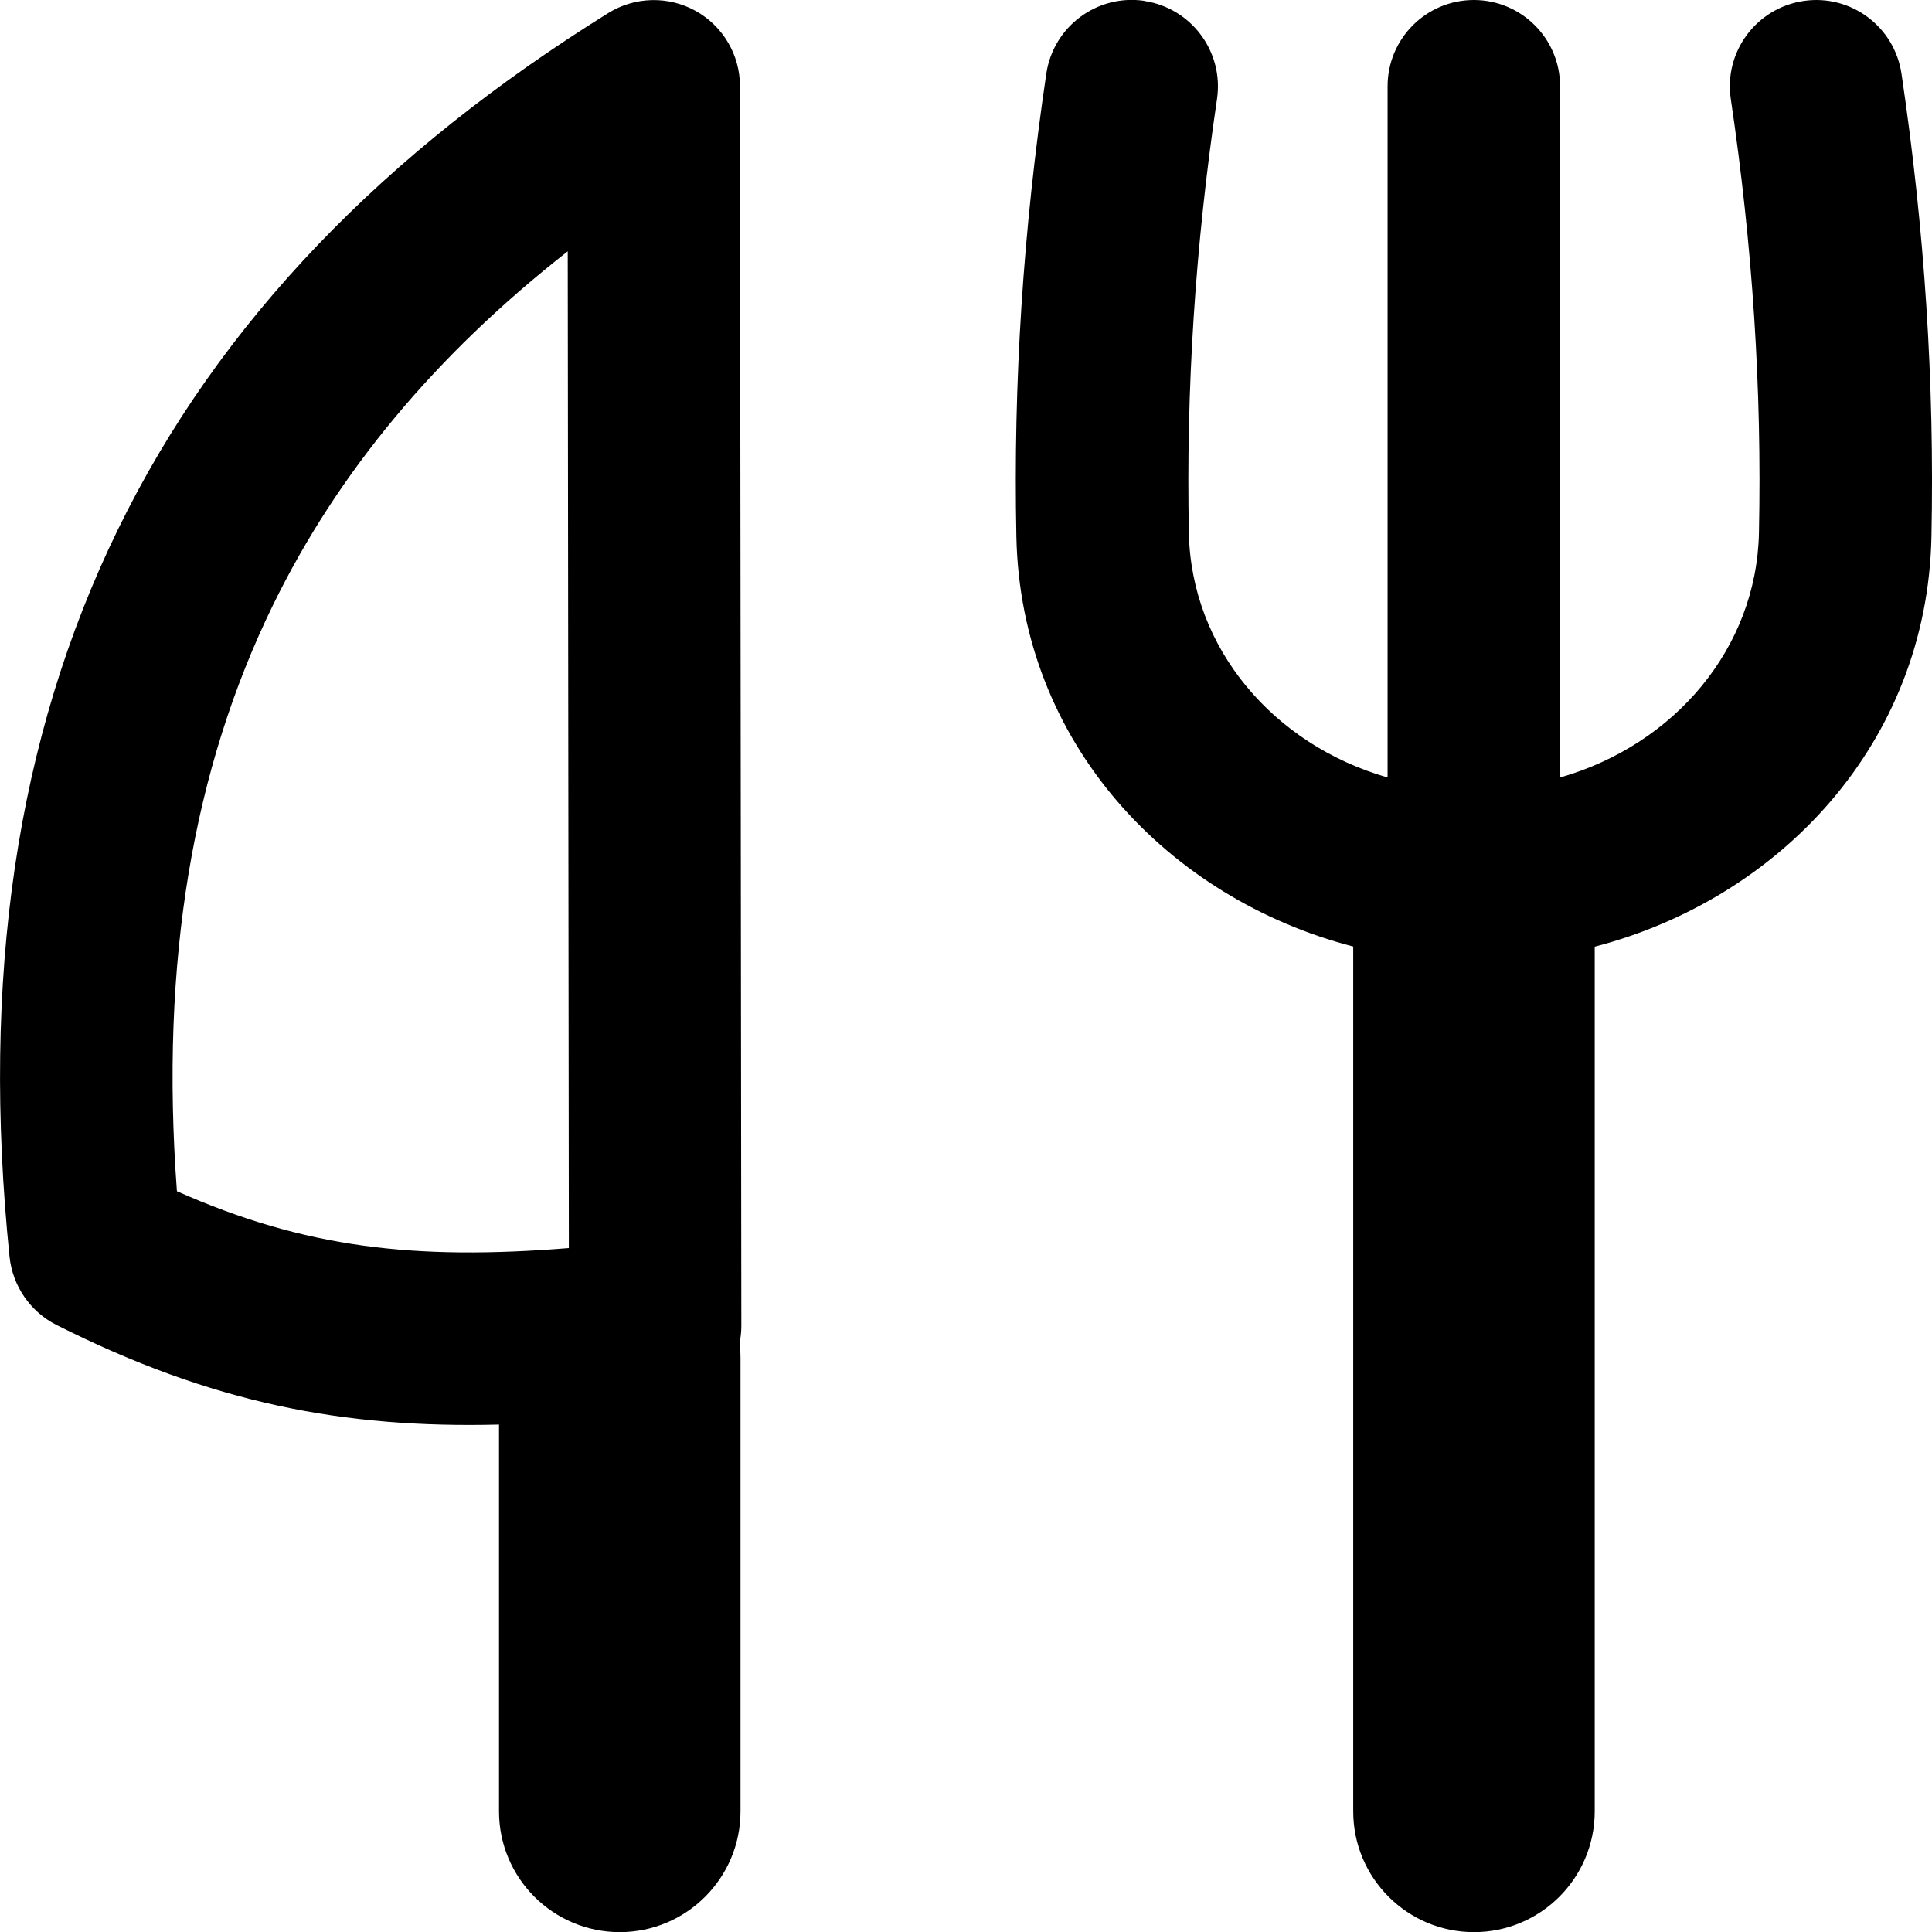 <svg xmlns="http://www.w3.org/2000/svg" fill="none" viewBox="0 0 14 14" id="Fork-Knife--Streamline-Flex-Remix">
  <desc>
    Fork Knife Streamline Icon: https://streamlinehq.com
  </desc>
  <g id="fork-knife--fork-spoon-knife-food-dine-cook-utensils-eat-restaurant-dining-kitchenware">
    <path id="Union" fill="#000000" fill-rule="evenodd" d="M8.292 0.007c0.341 0.051 0.577 0.368 0.527 0.71 -0.158 1.064 -0.225 2.104 -0.204 3.146 0.017 0.835 0.612 1.533 1.44 1.771V0.625c0 -0.345 0.28 -0.625 0.625 -0.625s0.625 0.28 0.625 0.625V5.634c0.829 -0.237 1.423 -0.936 1.441 -1.771 0.022 -1.042 -0.046 -2.082 -0.204 -3.146 -0.051 -0.341 0.185 -0.659 0.527 -0.71 0.342 -0.051 0.659 0.185 0.71 0.527 0.168 1.131 0.24 2.241 0.217 3.356 -0.031 1.499 -1.104 2.623 -2.44 2.97v6.266c0 0.483 -0.392 0.875 -0.875 0.875 -0.483 0 -0.875 -0.392 -0.875 -0.875V6.859C8.469 6.512 7.396 5.388 7.365 3.889c-0.023 -1.115 0.049 -2.225 0.217 -3.356 0.051 -0.341 0.368 -0.577 0.71 -0.527ZM5.041 0.079c-0.198 -0.11 -0.441 -0.104 -0.634 0.016C2.794 1.099 1.592 2.325 0.854 3.838 0.115 5.351 -0.136 7.099 0.069 9.106c0.022 0.212 0.15 0.399 0.34 0.495 1.127 0.568 2.082 0.75 3.207 0.722v2.803c0 0.483 0.392 0.875 0.875 0.875s0.875 -0.392 0.875 -0.875V9.844c0 -0.037 -0.002 -0.074 -0.007 -0.109 0.008 -0.041 0.013 -0.083 0.013 -0.126L5.362 0.624C5.362 0.398 5.239 0.189 5.041 0.079ZM4.114 1.821l0.008 7.223c-1.119 0.09 -1.915 -0.001 -2.84 -0.412 -0.124 -1.673 0.12 -3.066 0.695 -4.245 0.471 -0.964 1.177 -1.813 2.137 -2.566Z" clip-rule="evenodd" stroke-width="1"></path>
  </g>
</svg>